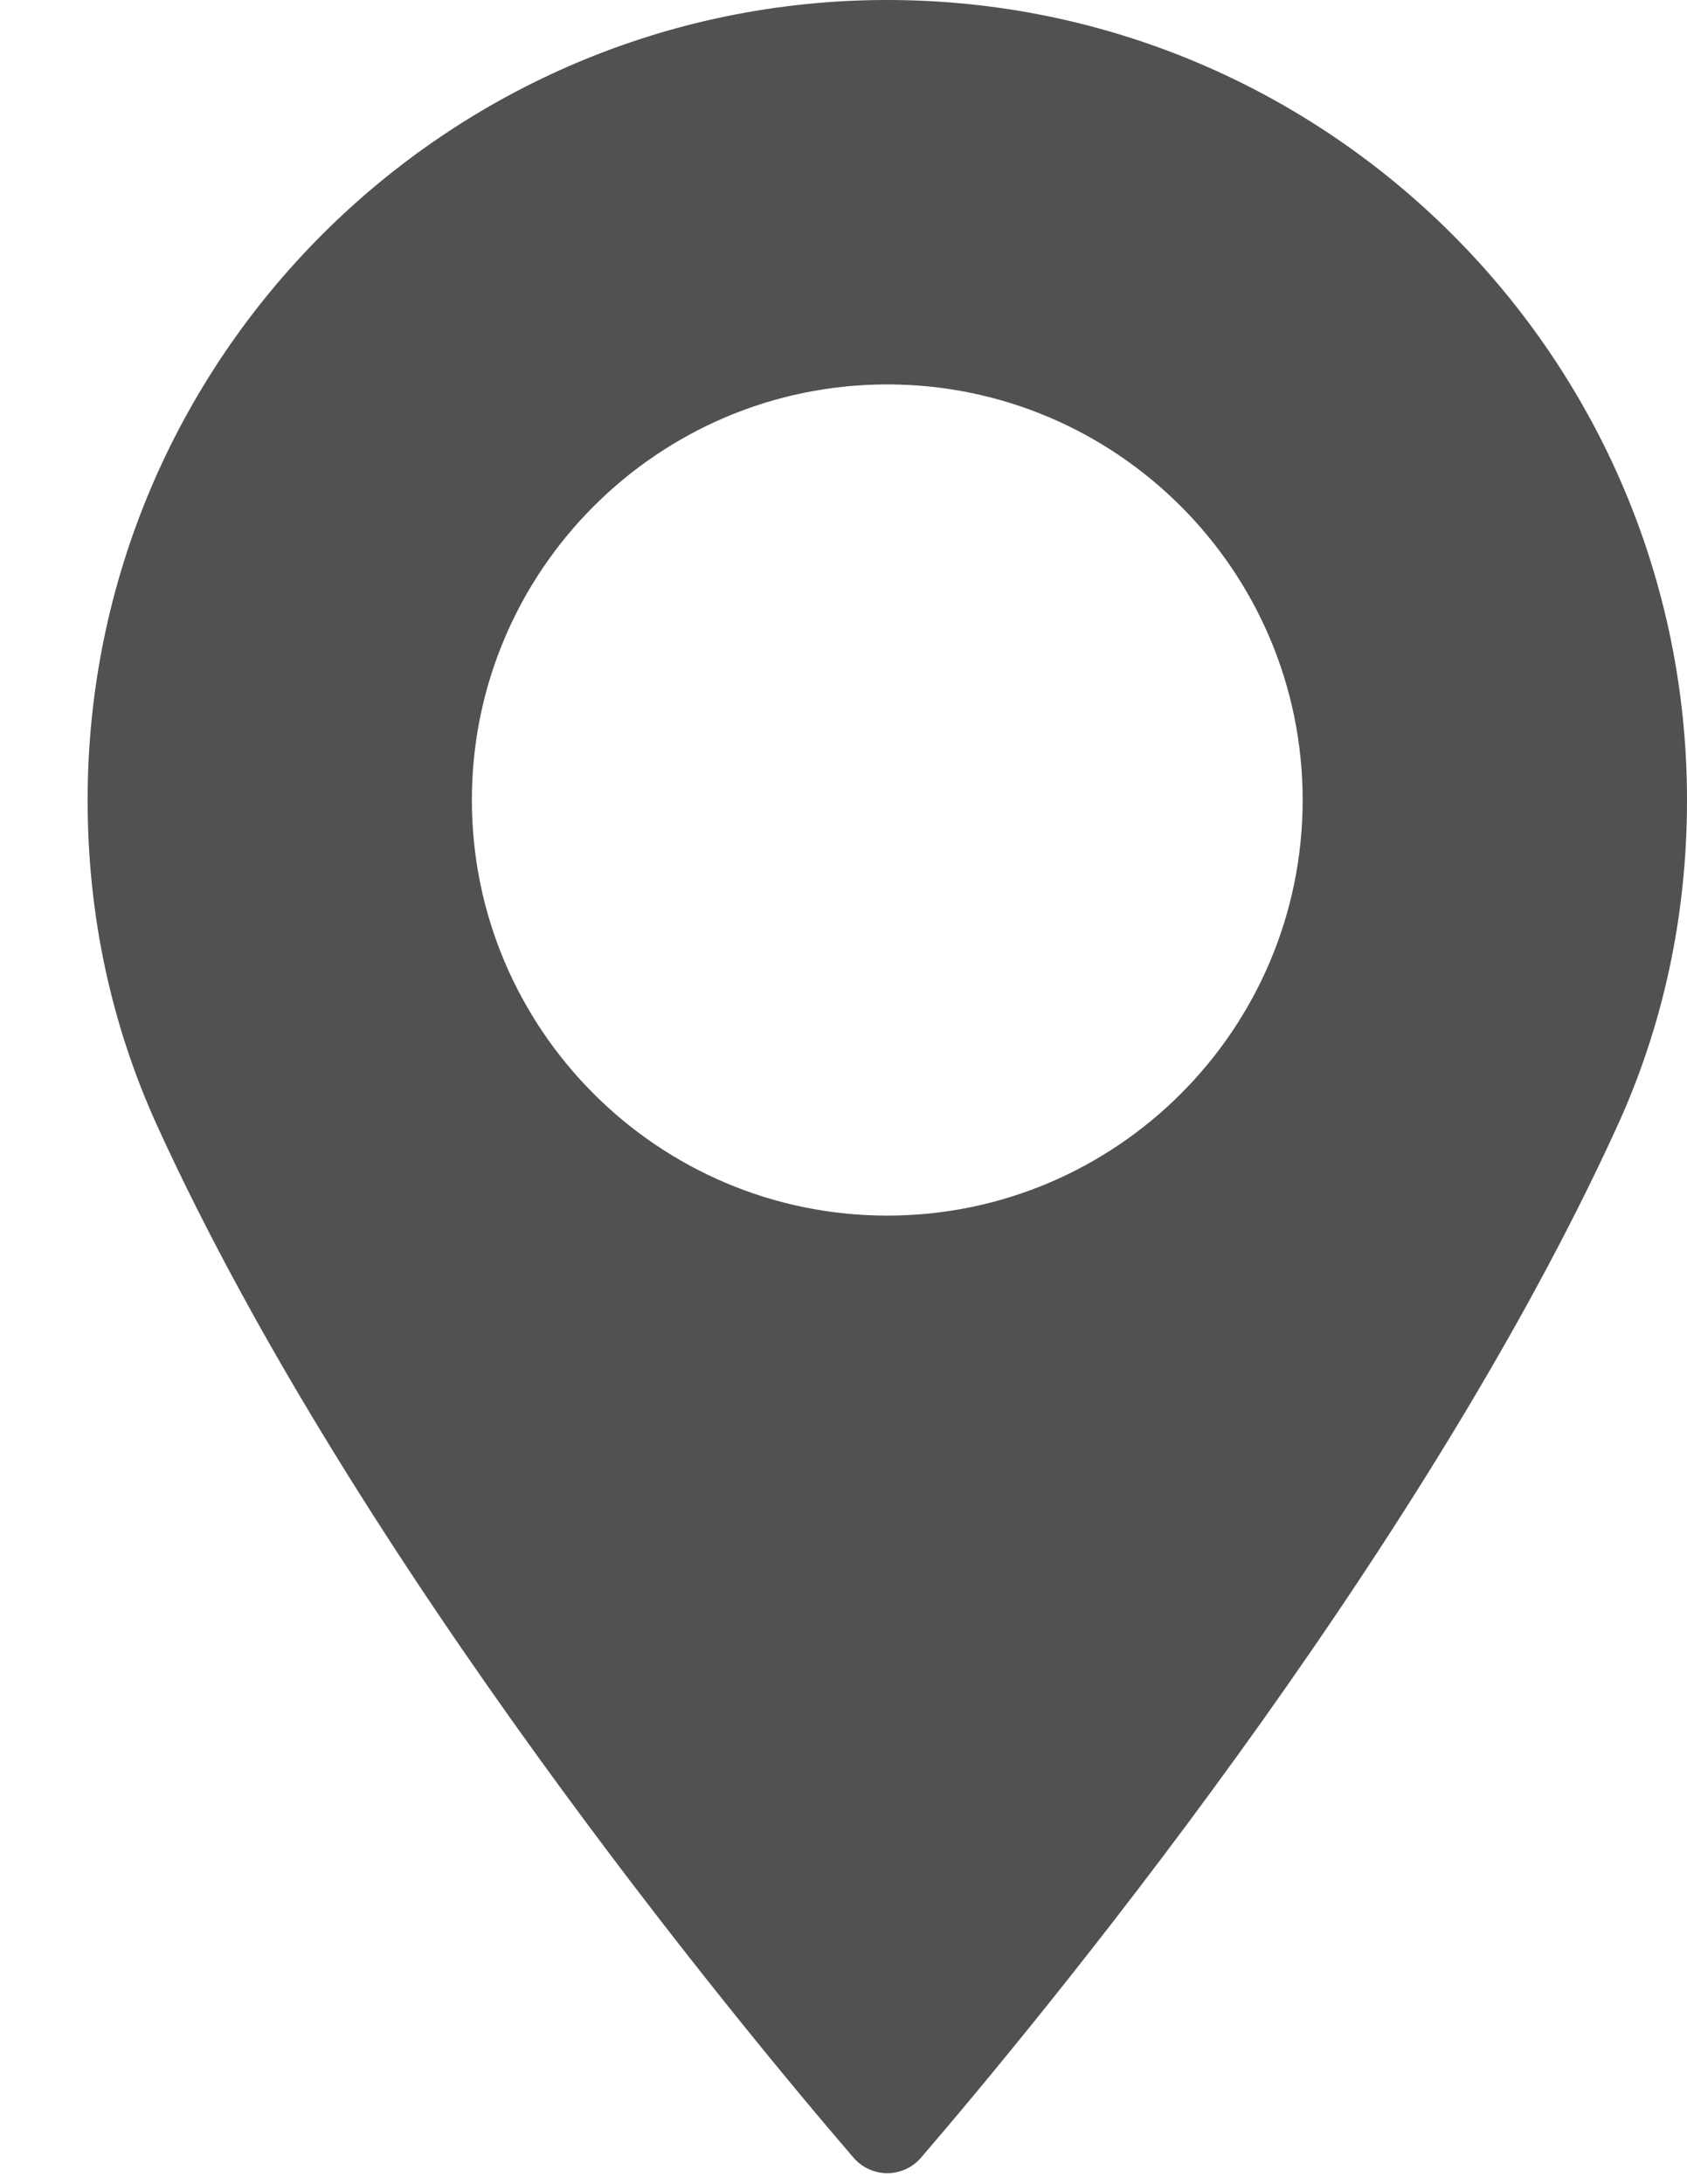 <svg width="17" height="22" viewBox="0 0 17 22" fill="none" xmlns="http://www.w3.org/2000/svg">
<path d="M8.941 0C4.498 0 0.883 3.615 0.883 8.059C0.883 9.218 1.12 10.324 1.588 11.348C3.602 15.757 7.465 20.412 8.601 21.733C8.687 21.832 8.811 21.889 8.941 21.889C9.072 21.889 9.196 21.832 9.281 21.733C10.417 20.412 14.28 15.757 16.295 11.348C16.763 10.324 17 9.218 17 8.059C17 3.615 13.384 0 8.941 0ZM8.941 12.244C6.633 12.244 4.755 10.367 4.755 8.058C4.755 5.75 6.633 3.872 8.941 3.872C11.249 3.872 13.127 5.75 13.127 8.058C13.127 10.367 11.249 12.244 8.941 12.244Z" fill="#515151"/>
</svg>
